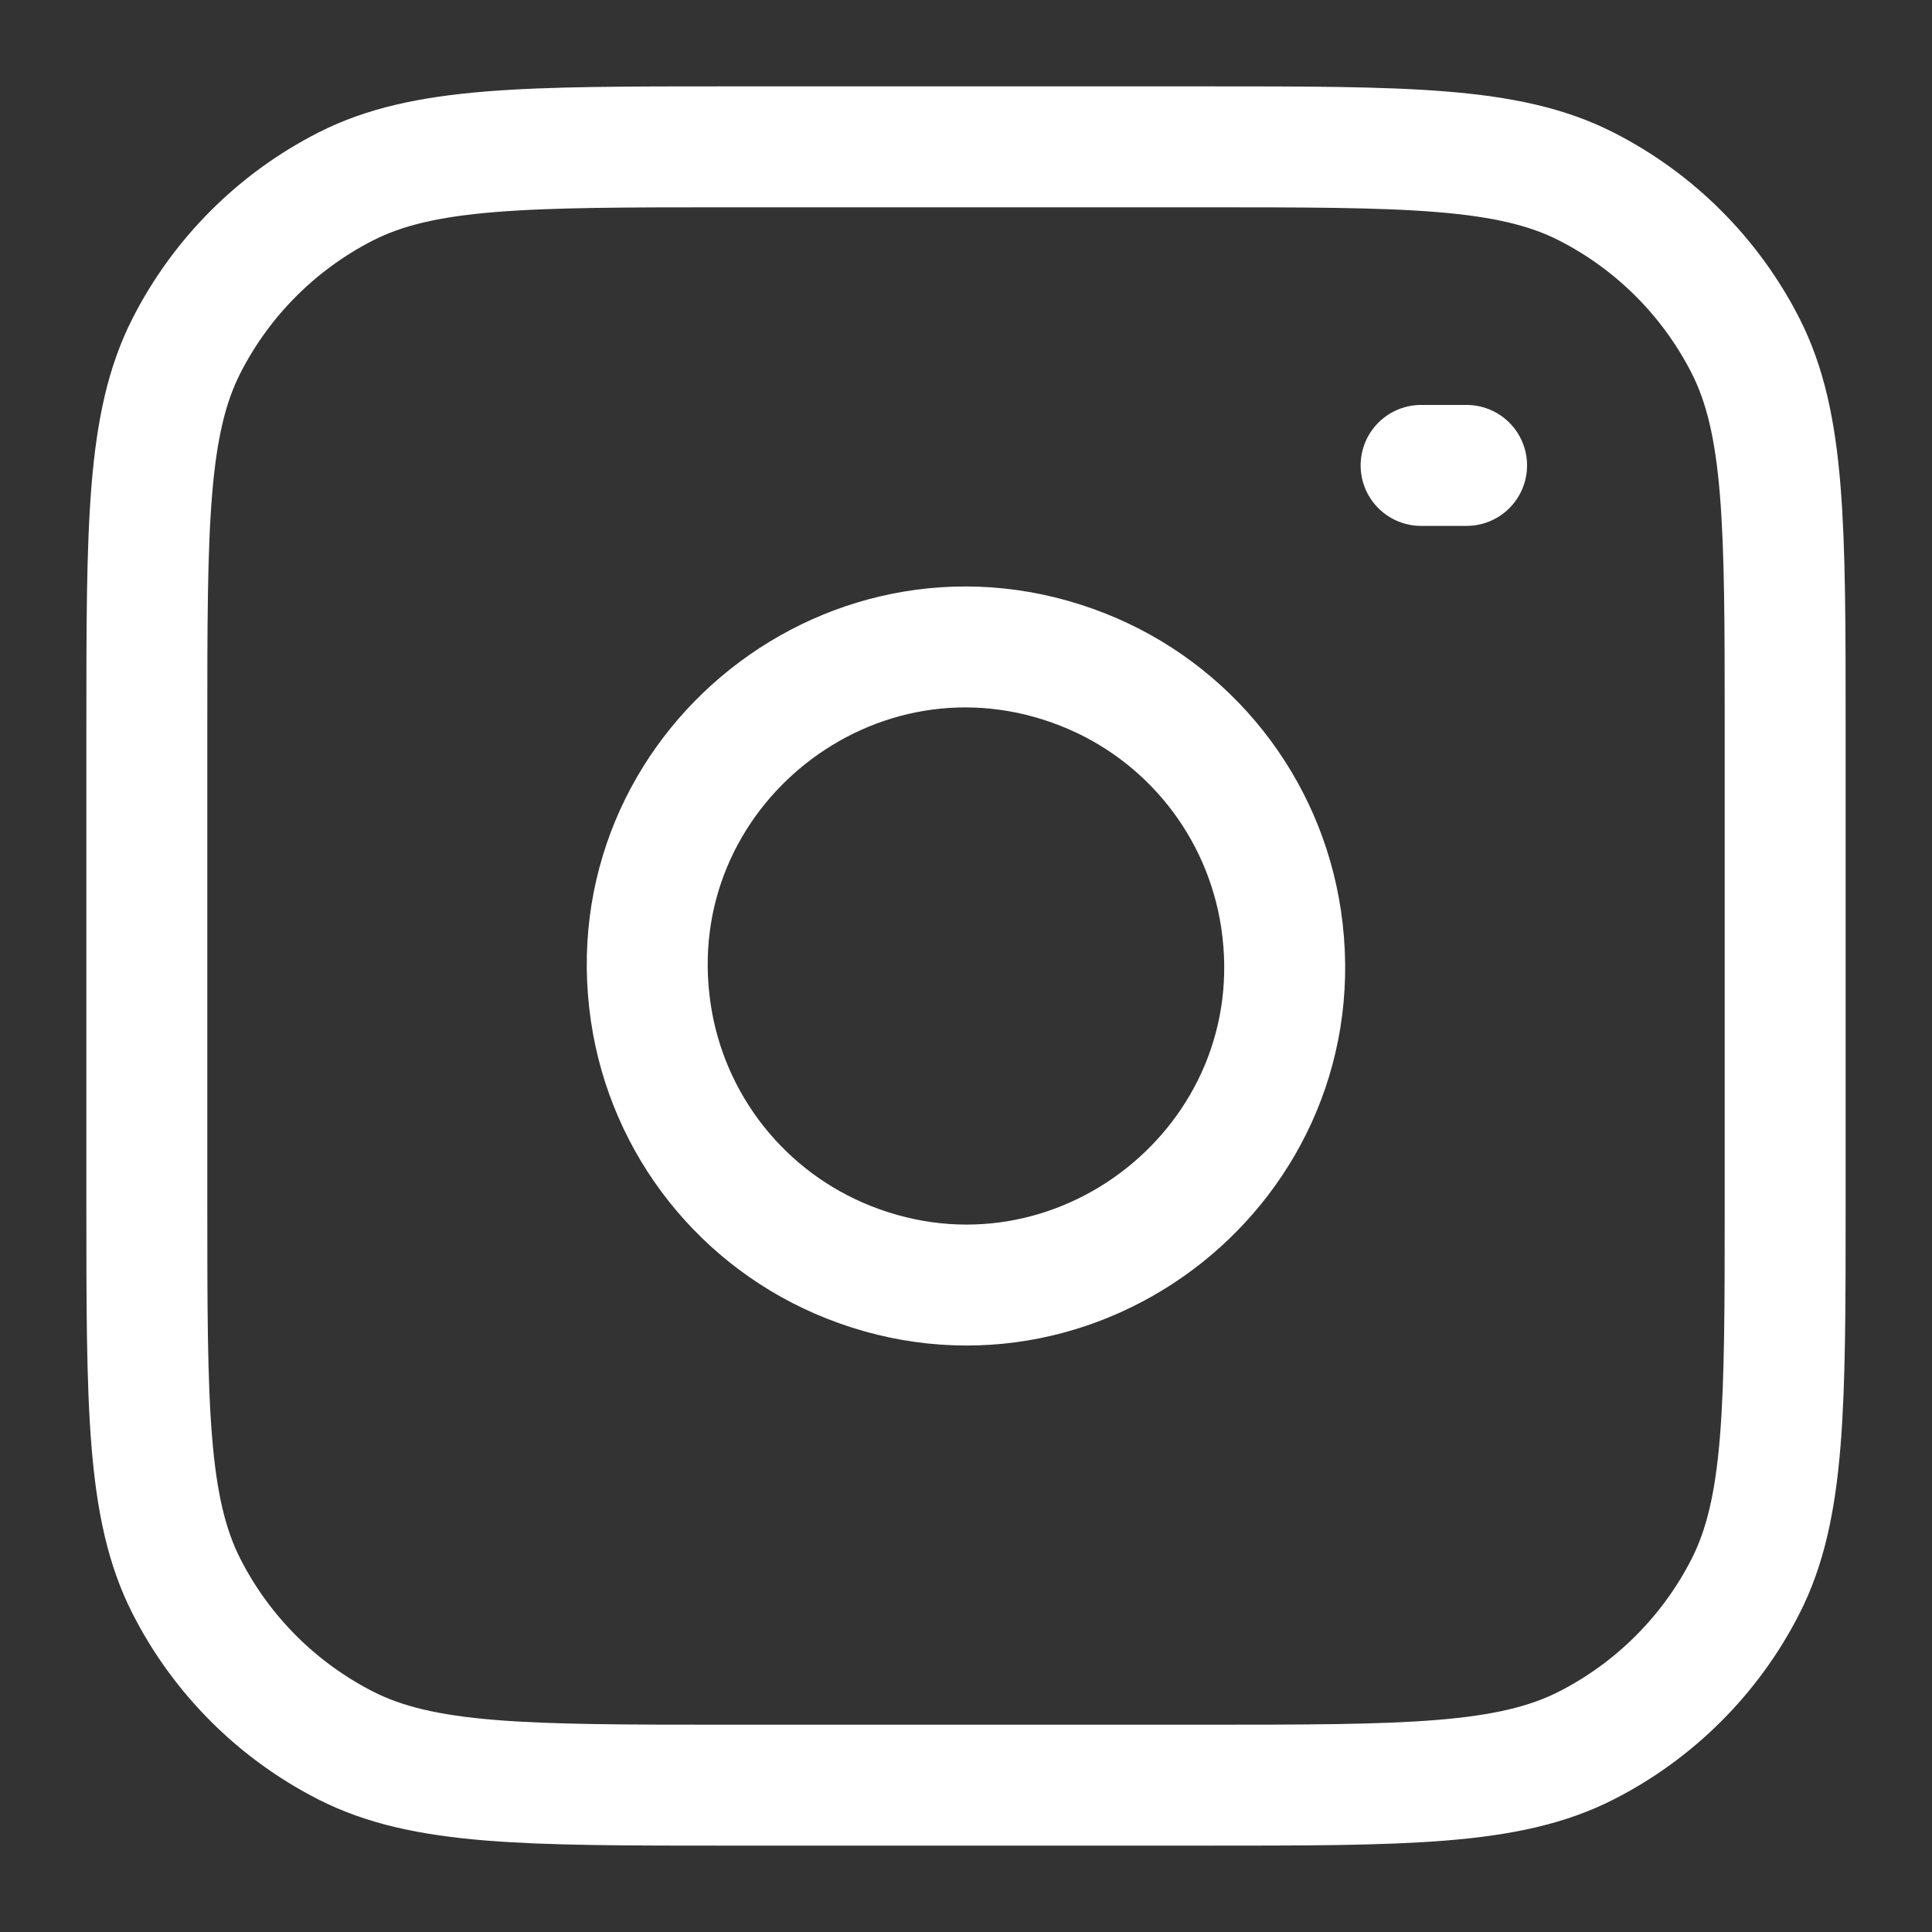 <svg xmlns="http://www.w3.org/2000/svg" fill="none" viewBox="-1.565 -1.565 50 50" stroke-linecap="round" stroke-linejoin="round" stroke="#fff" id="Brand-Instagram--Streamline-Mynaui.svg" height="50" width="50"><rect x="-1.565" y="-1.565" width="50" height="50" fill="#333333" stroke="none"/><desc></desc><path d="M31.59 22.227C32.52 28.505 26.305 33.436 20.402 31.103C17.663 30.019 15.709 27.557 15.278 24.643C14.348 18.365 20.563 13.434 26.465 15.767C29.205 16.851 31.158 19.313 31.59 22.227M35.213 10.48H36.39" stroke-width="3.13"></path><path d="M2.235 17.311C2.235 12.034 2.235 9.396 3.262 7.38C4.166 5.607 5.607 4.166 7.38 3.262C9.396 2.235 12.034 2.235 17.311 2.235H29.559C34.836 2.235 37.474 2.235 39.49 3.262C41.263 4.166 42.704 5.607 43.608 7.38C44.635 9.396 44.635 12.034 44.635 17.311V29.559C44.635 34.836 44.635 37.474 43.608 39.49C42.704 41.263 41.263 42.704 39.49 43.608C37.474 44.635 34.836 44.635 29.559 44.635H17.311C12.034 44.635 9.396 44.635 7.38 43.608C5.607 42.704 4.166 41.263 3.262 39.49C2.235 37.474 2.235 34.836 2.235 29.559Z" stroke-width="3.13"></path></svg>